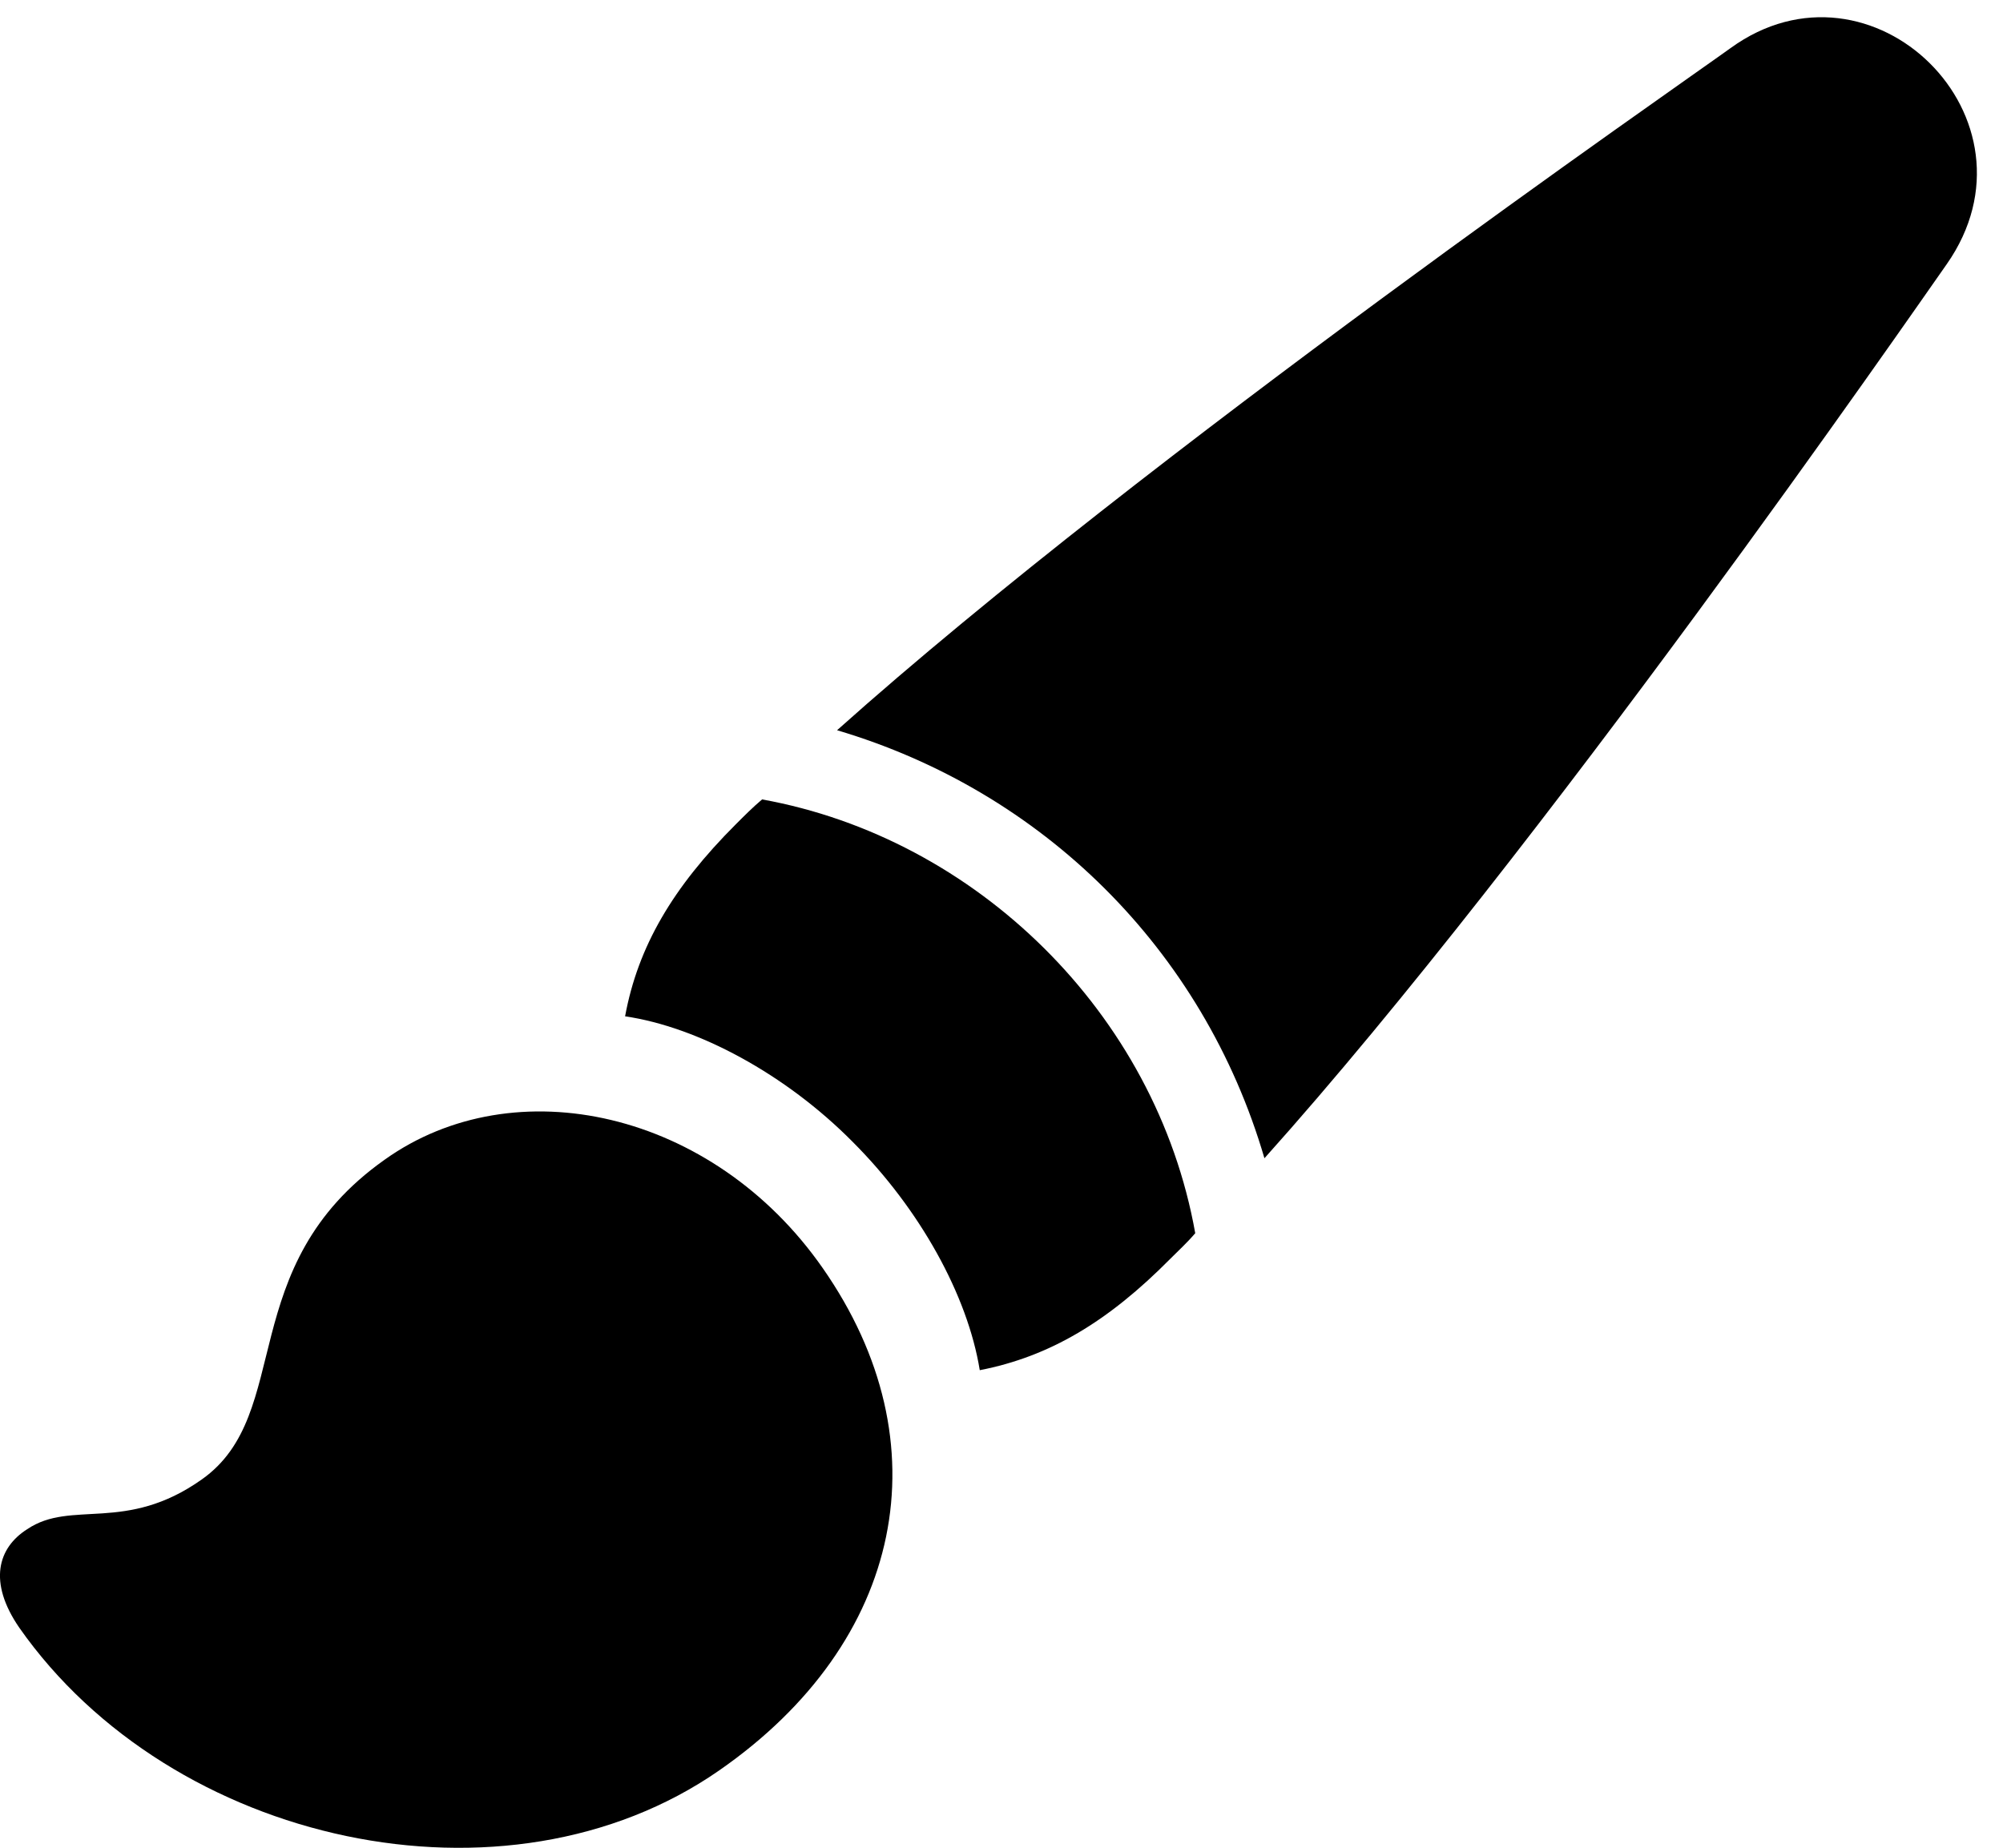 <svg version="1.1" xmlns="http://www.w3.org/2000/svg" xmlns:xlink="http://www.w3.org/1999/xlink" width="27.413" height="25.294" viewBox="0 0 27.413 25.294">
 <g>
  <rect height="25.294" opacity="0" width="27.413" x="0" y="0"/>
  <path d="M0.264 22.281C2.344 25.25 6.924 26.265 9.844 24.234C12.374 22.476 12.93 19.752 11.26 17.359C9.756 15.201 7.042 14.605 5.264 15.875C3.194 17.34 4.034 19.351 2.764 20.25C1.719 20.992 0.977 20.523 0.372 20.933C-0.029 21.187-0.166 21.656 0.264 22.281ZM11.67 15.631C12.588 16.549 13.243 17.73 13.409 18.756C14.366 18.57 15.166 18.091 16.016 17.232C16.133 17.115 16.25 17.008 16.358 16.881C15.821 13.863 13.35 11.47 10.43 10.943C10.303 11.05 10.186 11.168 10.069 11.285C9.21 12.144 8.731 12.955 8.555 13.912C9.551 14.058 10.752 14.703 11.67 15.631ZM23.682 0.66C23.008 1.148 15.694 6.207 11.456 9.996C14.258 10.826 16.465 12.984 17.305 15.855C21.104 11.617 26.153 4.312 26.641 3.619C28.038 1.627 25.616-0.746 23.682 0.66Z" fill="currentColor"/>
 </g>
</svg>
